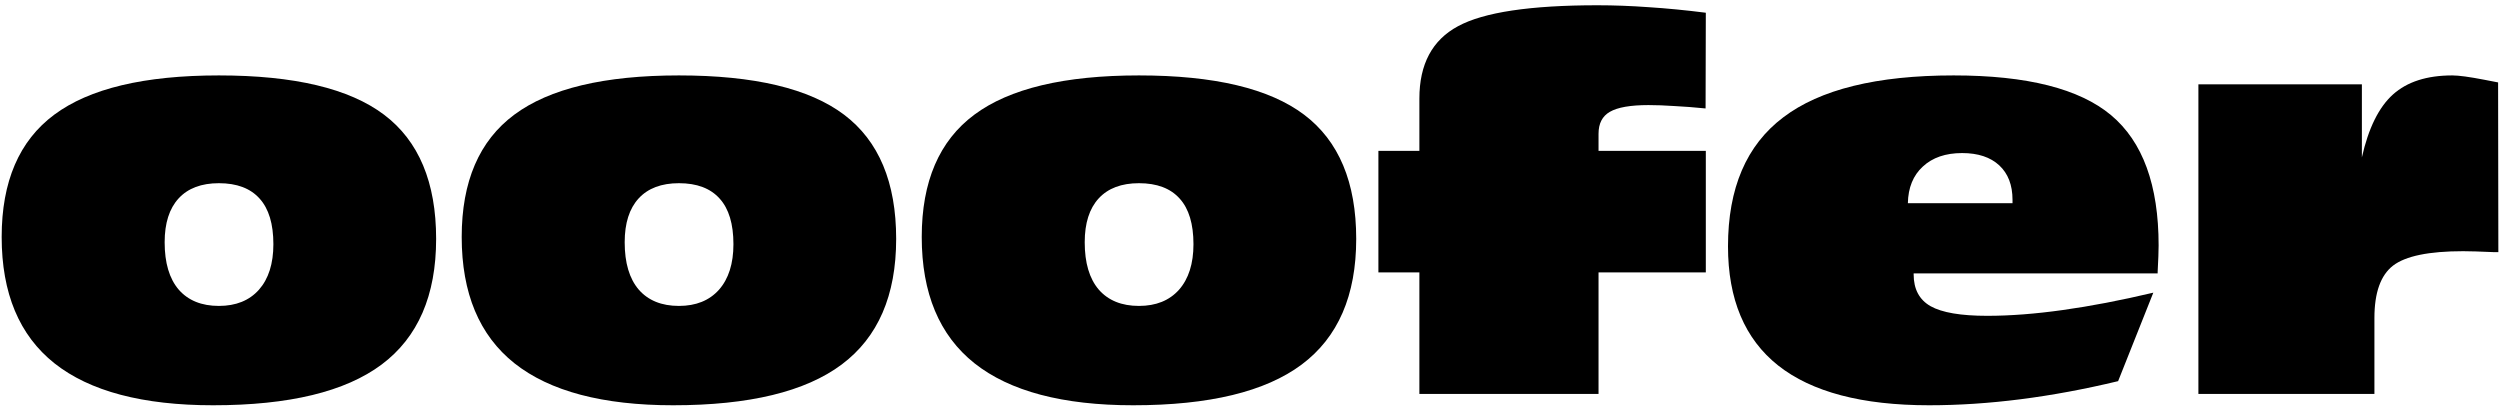 <svg width="150" height="25" viewBox="0 0 150 25" fill="none" xmlns="http://www.w3.org/2000/svg">
<path d="M13.134 18.355C14.156 18.355 14.957 18.032 15.535 17.386C16.114 16.73 16.403 15.819 16.403 14.652C16.403 13.437 16.128 12.525 15.579 11.918C15.029 11.301 14.214 10.992 13.134 10.992C12.083 10.992 11.277 11.296 10.718 11.903C10.159 12.511 9.879 13.389 9.879 14.536C9.879 15.771 10.159 16.716 10.718 17.372C11.287 18.027 12.092 18.355 13.134 18.355ZM12.787 24.316C8.563 24.316 5.39 23.477 3.268 21.799C1.156 20.12 0.1 17.594 0.1 14.218C0.1 10.891 1.151 8.446 3.253 6.883C5.365 5.311 8.659 4.525 13.134 4.525C17.657 4.525 20.96 5.311 23.044 6.883C25.127 8.456 26.168 10.939 26.168 14.334C26.168 17.729 25.078 20.241 22.899 21.871C20.719 23.501 17.349 24.316 12.787 24.316Z" fill="black"/>
<path d="M40.736 18.355C41.758 18.355 42.559 18.032 43.138 17.386C43.716 16.73 44.006 15.819 44.006 14.652C44.006 13.437 43.731 12.525 43.181 11.918C42.631 11.301 41.816 10.992 40.736 10.992C39.685 10.992 38.88 11.296 38.32 11.903C37.761 12.511 37.481 13.389 37.481 14.536C37.481 15.771 37.761 16.716 38.32 17.372C38.889 18.027 39.694 18.355 40.736 18.355ZM40.389 24.316C36.165 24.316 32.992 23.477 30.87 21.799C28.758 20.12 27.702 17.594 27.702 14.218C27.702 10.891 28.753 8.446 30.855 6.883C32.968 5.311 36.261 4.525 40.736 4.525C45.259 4.525 48.562 5.311 50.646 6.883C52.729 8.456 53.77 10.939 53.77 14.334C53.77 17.729 52.681 20.241 50.501 21.871C48.321 23.501 44.951 24.316 40.389 24.316Z" fill="black"/>
<path d="M68.338 18.355C69.361 18.355 70.161 18.032 70.74 17.386C71.318 16.73 71.608 15.819 71.608 14.652C71.608 13.437 71.333 12.525 70.783 11.918C70.233 11.301 69.418 10.992 68.338 10.992C67.287 10.992 66.482 11.296 65.922 11.903C65.363 12.511 65.083 13.389 65.083 14.536C65.083 15.771 65.363 16.716 65.922 17.372C66.491 18.027 67.297 18.355 68.338 18.355ZM67.991 24.316C63.767 24.316 60.594 23.477 58.472 21.799C56.36 20.12 55.304 17.594 55.304 14.218C55.304 10.891 56.355 8.446 58.458 6.883C60.57 5.311 63.863 4.525 68.338 4.525C72.862 4.525 76.165 5.311 78.248 6.883C80.331 8.456 81.373 10.939 81.373 14.334C81.373 17.729 80.283 20.241 78.103 21.871C75.924 23.501 72.553 24.316 67.991 24.316Z" fill="black"/>
<path d="M85.163 23.636V16.345H82.704V9.053H85.163V5.914C85.163 3.85 85.934 2.404 87.478 1.574C89.021 0.735 91.813 0.316 95.854 0.316C96.828 0.316 97.85 0.354 98.921 0.431C99.991 0.499 101.134 0.61 102.349 0.764L102.335 6.507C101.669 6.44 101.047 6.392 100.469 6.363C99.89 6.324 99.369 6.305 98.906 6.305C97.826 6.305 97.054 6.44 96.591 6.71C96.138 6.97 95.912 7.409 95.912 8.026V9.053H102.349V16.345H95.912V23.636H85.163Z" fill="black"/>
<path d="M114.472 12.193H120.751V11.99C120.751 11.103 120.485 10.413 119.955 9.921C119.425 9.43 118.682 9.184 117.727 9.184C116.734 9.184 115.948 9.454 115.369 9.994C114.79 10.524 114.491 11.257 114.472 12.193ZM127.087 22.869C125.081 23.351 123.133 23.713 121.242 23.954C119.352 24.195 117.52 24.316 115.745 24.316C111.723 24.316 108.705 23.52 106.689 21.929C104.683 20.337 103.68 17.955 103.68 14.782C103.68 11.291 104.784 8.711 106.993 7.043C109.201 5.364 112.611 4.525 117.221 4.525C121.619 4.525 124.767 5.321 126.667 6.912C128.567 8.504 129.517 11.108 129.517 14.724C129.517 15.062 129.498 15.592 129.459 16.316V16.402H114.819V16.46C114.819 17.348 115.157 17.984 115.832 18.37C116.517 18.756 117.65 18.949 119.232 18.949C120.611 18.949 122.125 18.833 123.774 18.601C125.433 18.37 127.241 18.023 129.199 17.56L127.087 22.869Z" fill="black"/>
<path d="M131.904 23.636V5.061H141.713V9.444C142.108 7.689 142.73 6.43 143.579 5.668C144.428 4.906 145.614 4.525 147.138 4.525C147.523 4.525 148.165 4.612 149.062 4.786C149.418 4.853 149.693 4.906 149.886 4.945L149.901 15.129C149.843 15.129 149.761 15.129 149.655 15.129C148.796 15.091 148.174 15.072 147.789 15.072C145.734 15.072 144.331 15.361 143.579 15.94C142.836 16.518 142.465 17.565 142.465 19.079V23.636H131.904Z" fill="black"/>
</svg>
